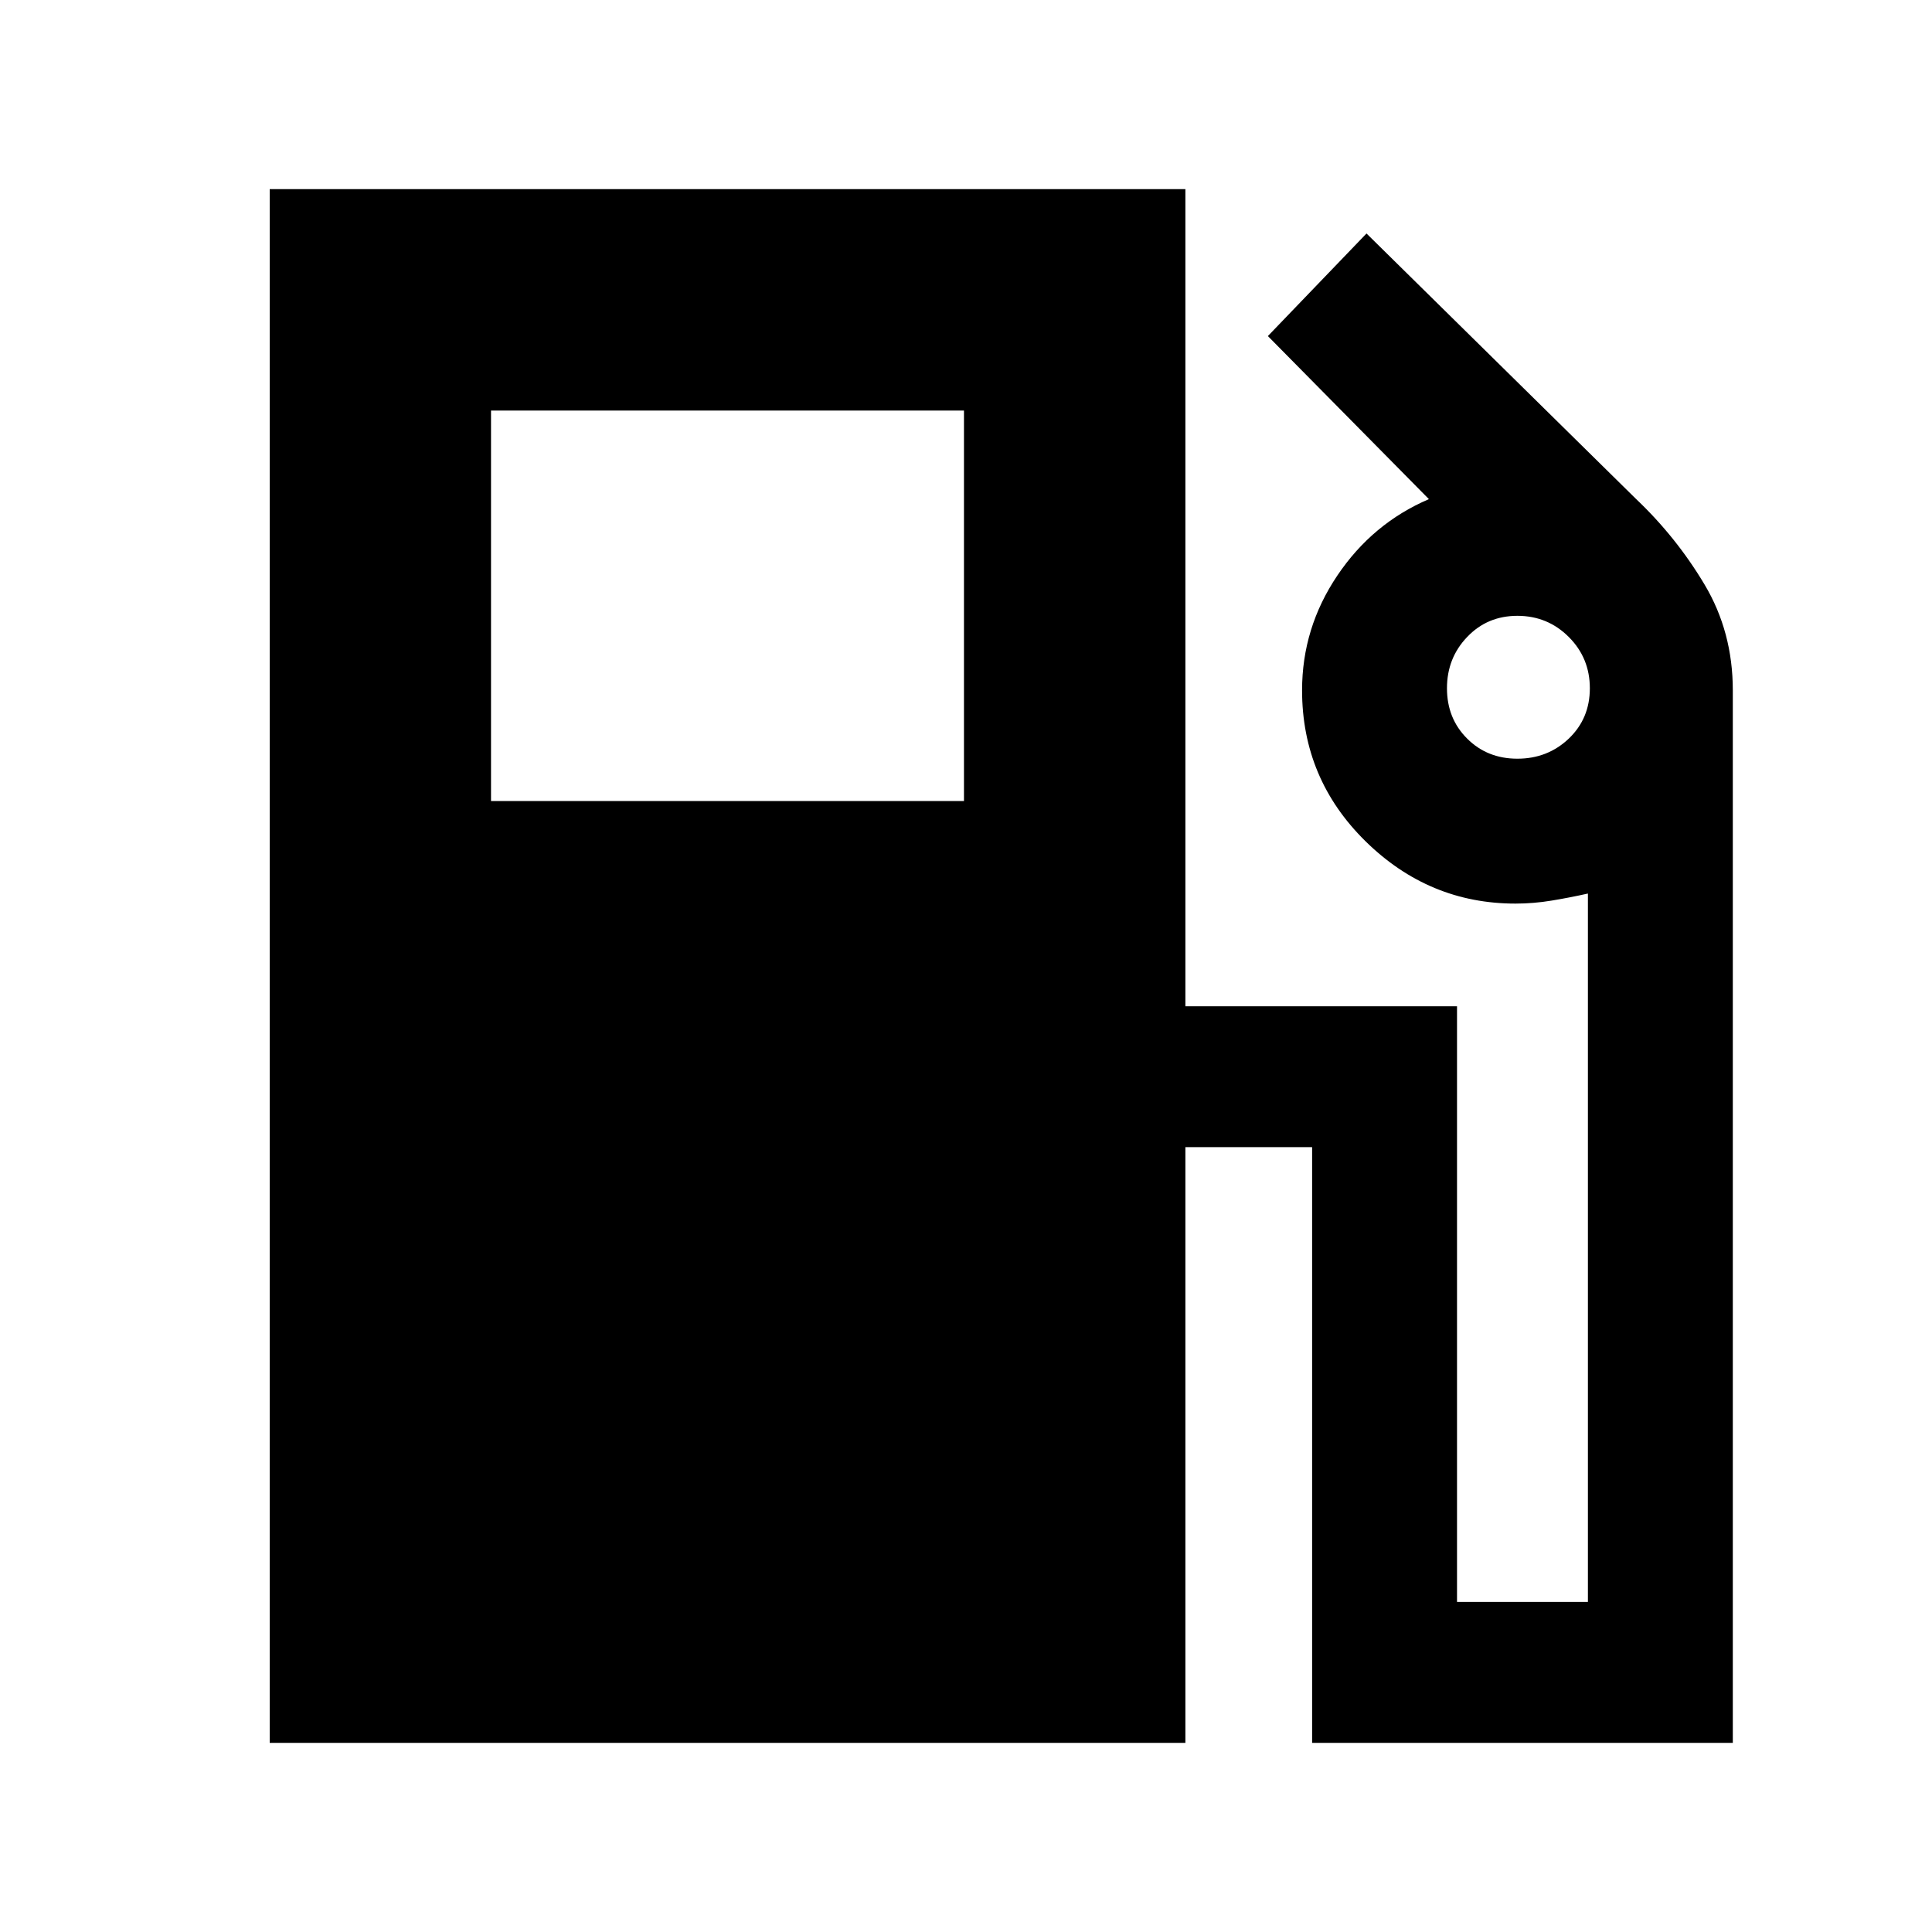 <svg xmlns="http://www.w3.org/2000/svg" height="20" width="20"><path d="M2.792 18.042V1.958H12.271V10.417H15.083V16.583H16.438V9.25Q16.25 9.292 16.062 9.323Q15.875 9.354 15.688 9.354Q14.792 9.354 14.135 8.708Q13.479 8.062 13.479 7.146Q13.479 6.5 13.844 5.958Q14.208 5.417 14.792 5.167L13.125 3.479L14.146 2.417L16.938 5.167Q17.354 5.562 17.646 6.052Q17.938 6.542 17.938 7.146V18.042H13.583V11.875H12.271V18.042ZM5.083 8.292H9.979V4.25H5.083ZM15.708 7.854Q16.021 7.854 16.24 7.646Q16.458 7.438 16.458 7.125Q16.458 6.812 16.24 6.594Q16.021 6.375 15.708 6.375Q15.396 6.375 15.188 6.594Q14.979 6.812 14.979 7.125Q14.979 7.438 15.188 7.646Q15.396 7.854 15.708 7.854Z"/></svg>